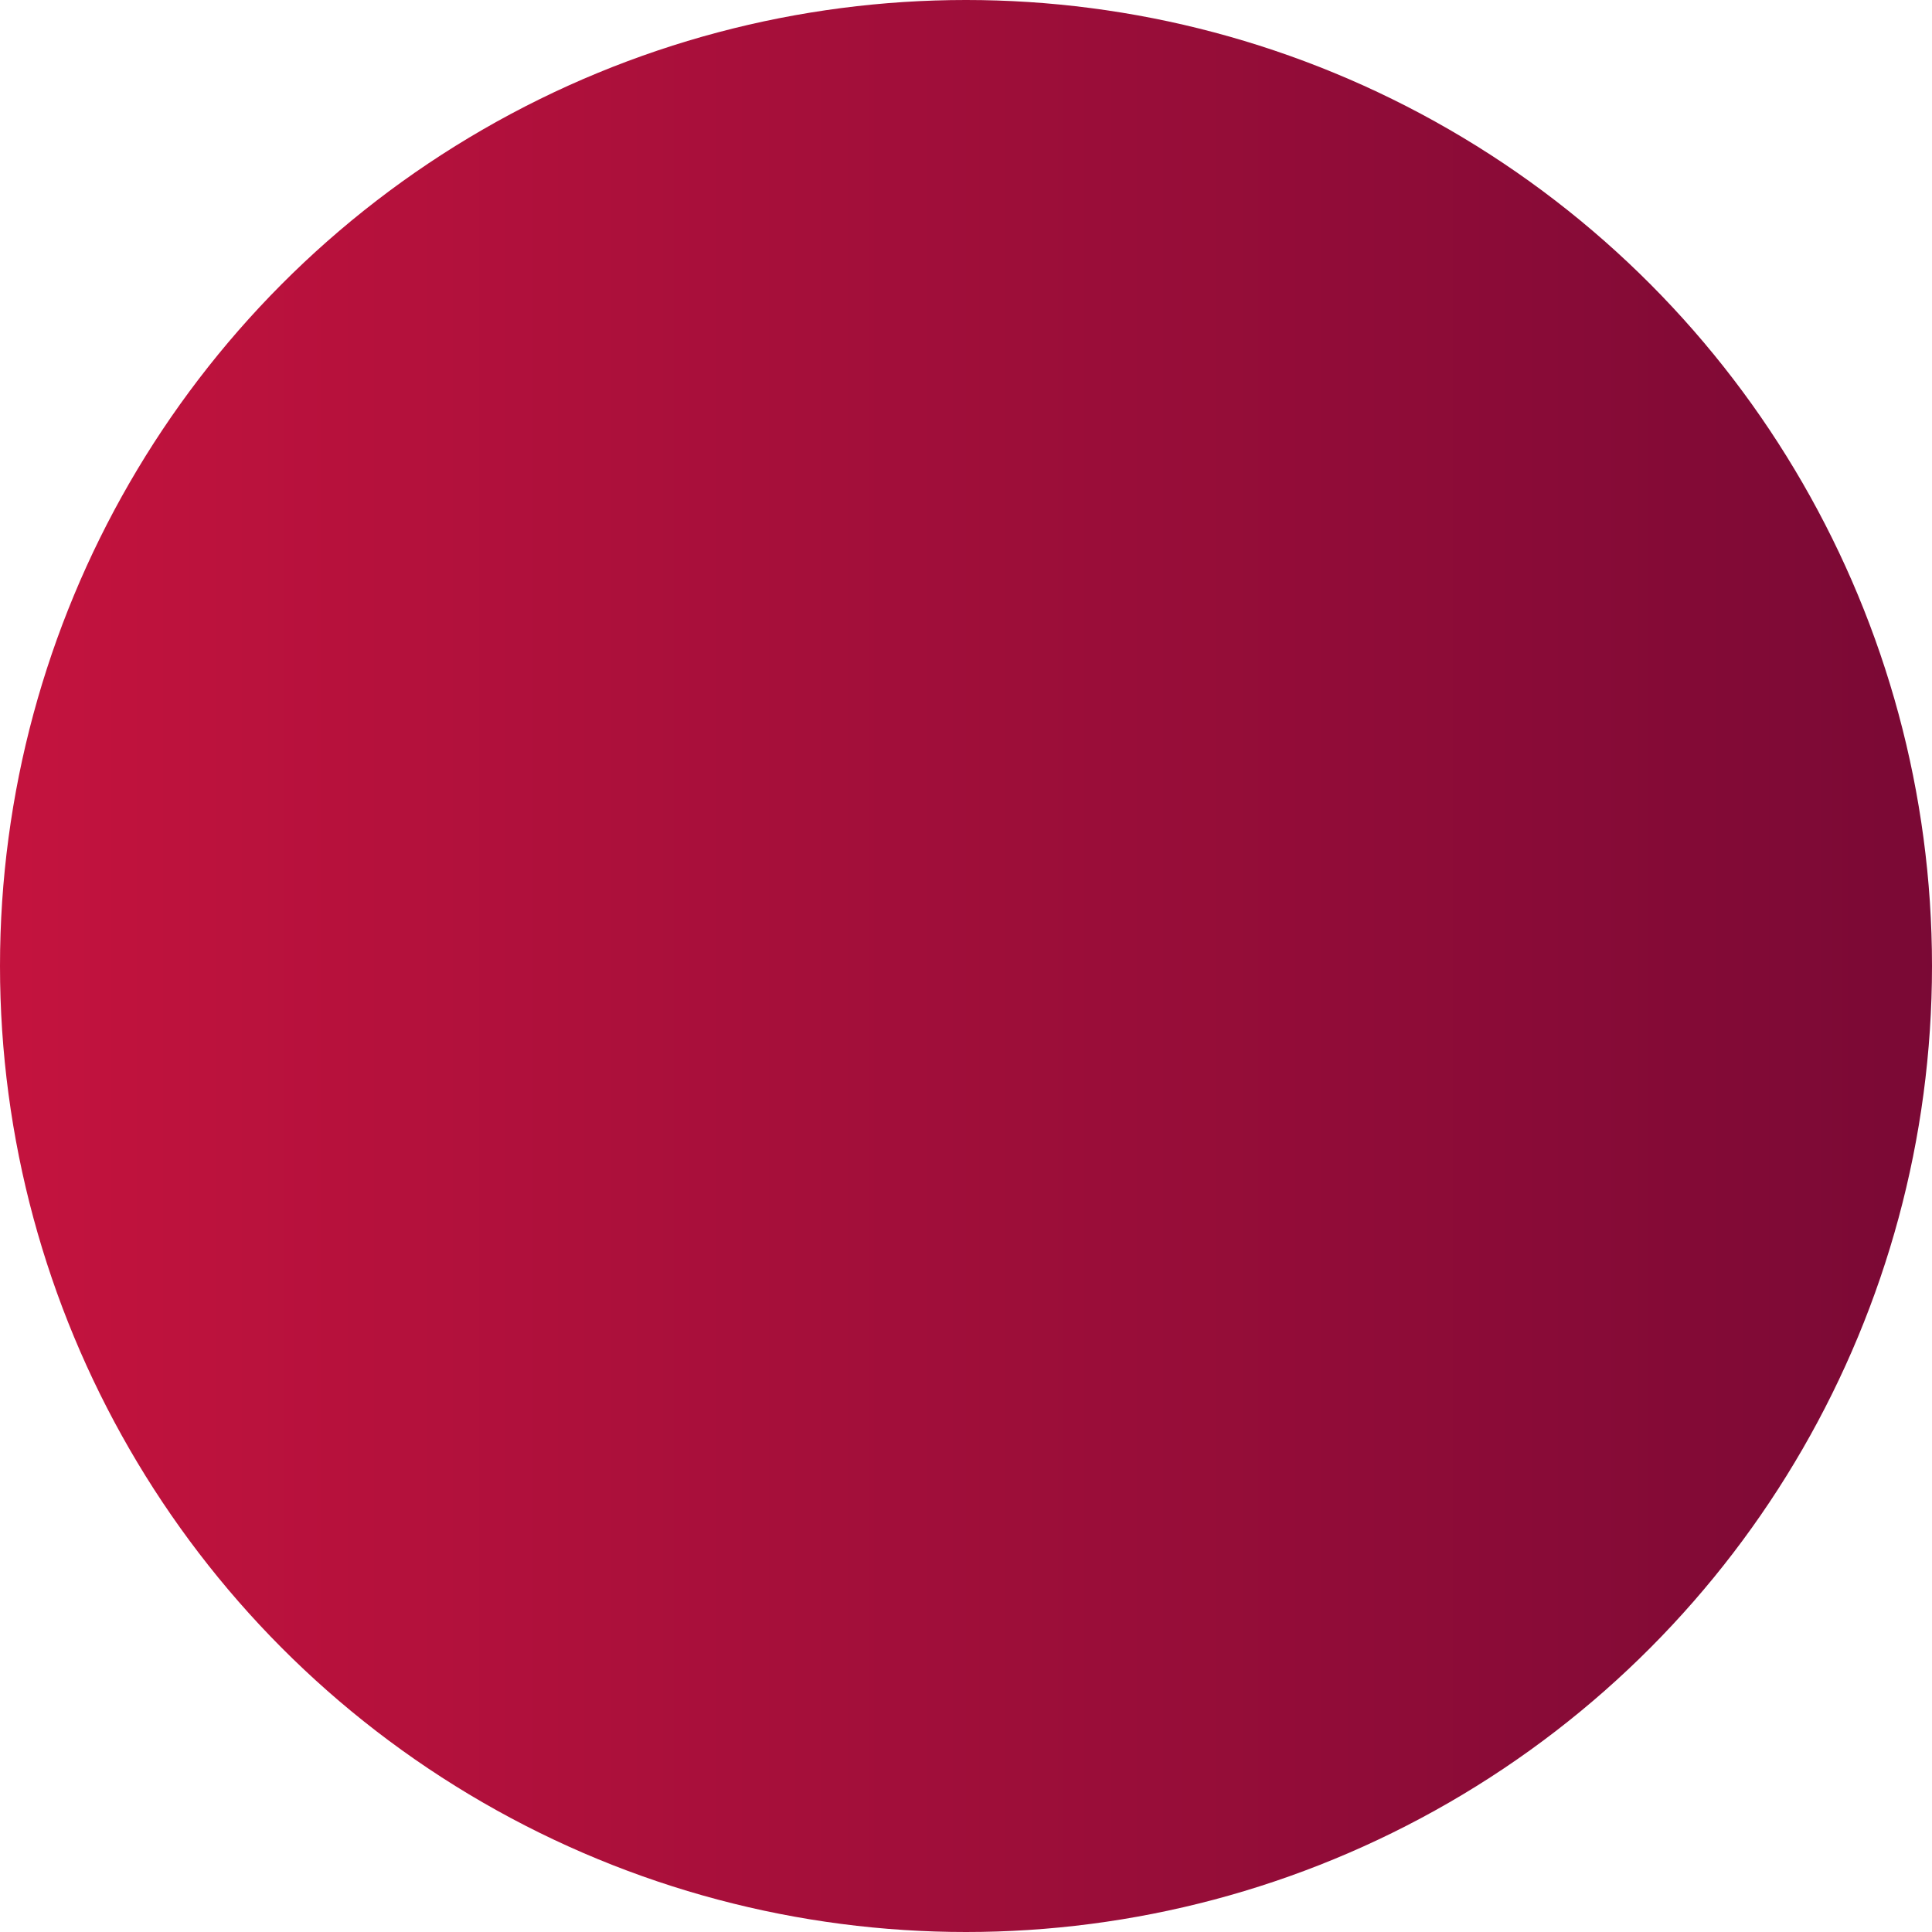 <?xml version="1.0" encoding="UTF-8"?>
<svg width="24px" height="24px" viewBox="0 0 24 24" version="1.1" xmlns="http://www.w3.org/2000/svg" xmlns:xlink="http://www.w3.org/1999/xlink">
    <!-- Generator: Sketch 63.1 (92452) - https://sketch.com -->
    <title>Oval Copy 8</title>
    <desc>Created with Sketch.</desc>
    <defs>
        <linearGradient x1="100%" y1="50%" x2="0%" y2="50%" id="linearGradient-1">
            <stop stop-color="#7A0935" offset="0%"></stop>
            <stop stop-color="#C4133E" offset="100%"></stop>
        </linearGradient>
    </defs>
    <g id="Main" stroke="none" stroke-width="1" fill="none" fill-rule="evenodd">
        <g id="Filter---Gemstone" transform="translate(-235, -1172)" fill="url(#linearGradient-1)">
            <g id="Group-38-Copy-4" transform="translate(211, 1166)">
                <circle id="Oval-Copy-8" cx="36" cy="18" r="12"></circle>
            </g>
        </g>
    </g>
</svg>